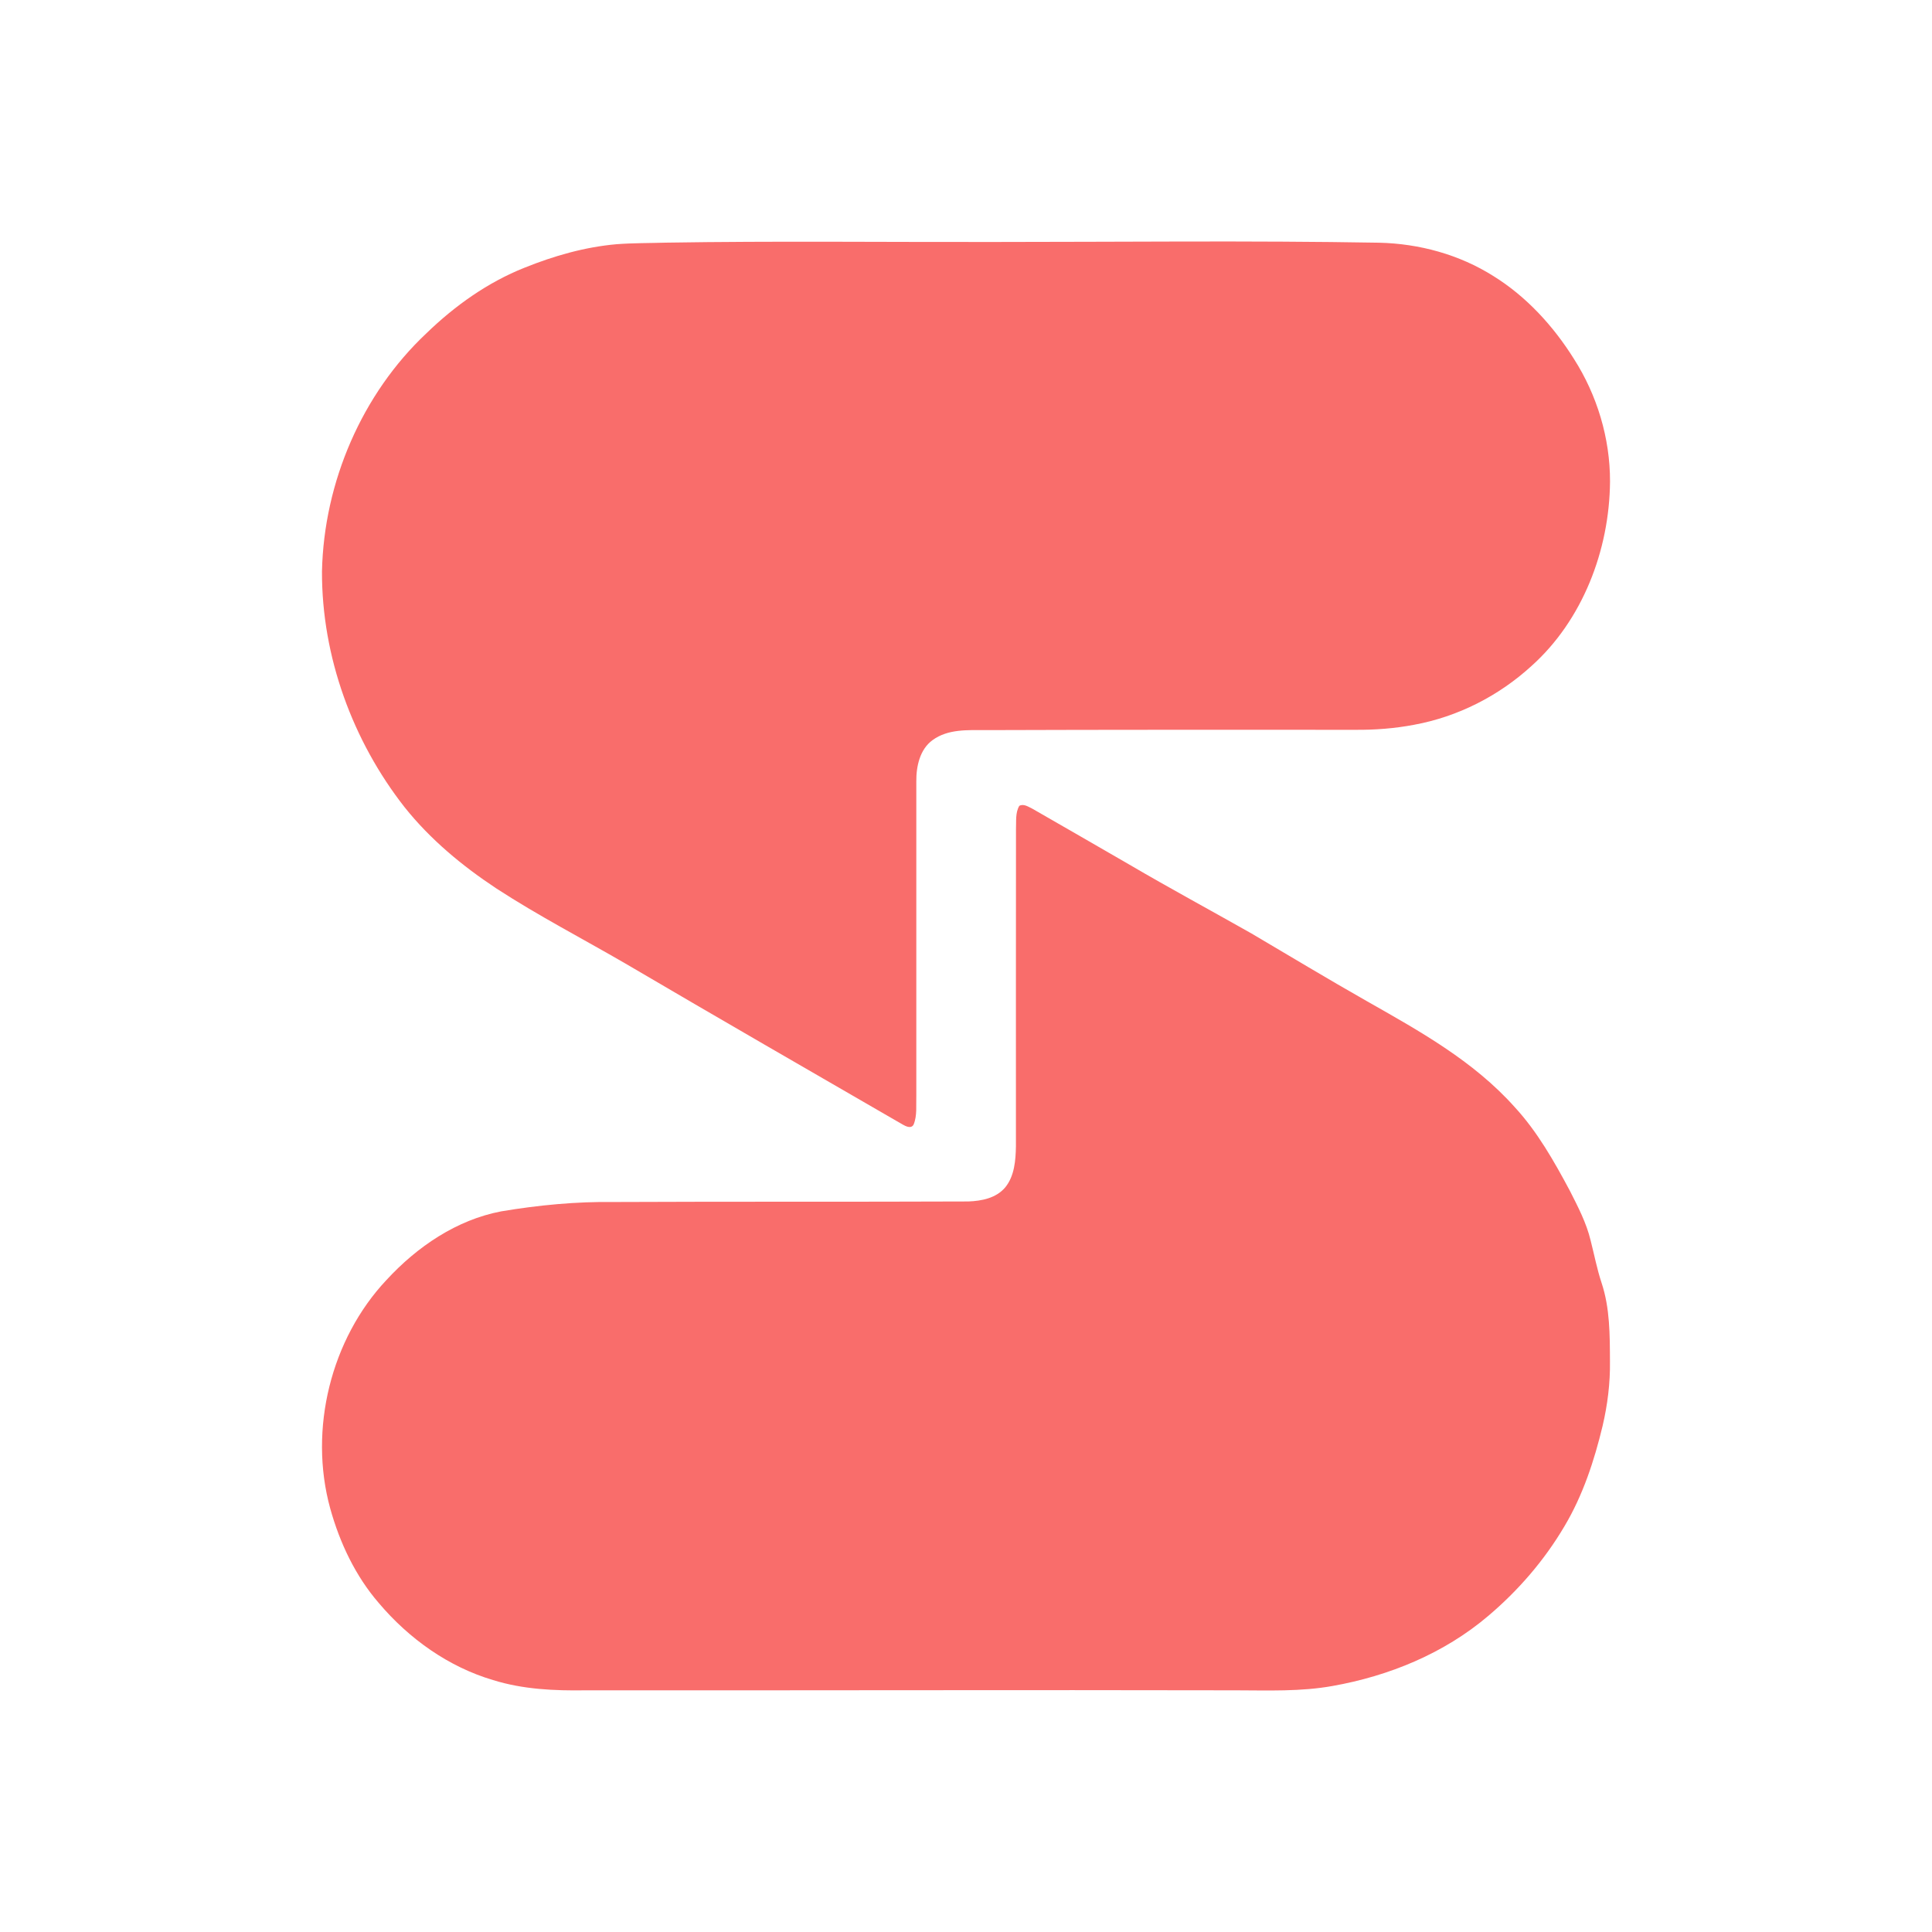 <svg width="32" height="32" viewBox="0 0 32 32" fill="none" xmlns="http://www.w3.org/2000/svg" xmlns:xlink="http://www.w3.org/1999/xlink">
	<desc>
			Created with Pixso.
	</desc>
	<defs>
		<clipPath id="clip1_975">
			<rect id="Frame 4" width="32" height="32" fill="white" fill-opacity="0"/>
		</clipPath>
	</defs>
	<g clip-path="url(#clip1_975)">
		<path id="Vector" d="M11.033 4.019C12.834 3.99 14.634 4.011 16.435 4.008C18.57 4.008 20.705 3.983 22.841 4.02C23.504 4.035 24.169 4.214 24.738 4.574C25.279 4.91 25.726 5.396 26.069 5.944C26.451 6.542 26.669 7.256 26.667 7.976C26.658 9.119 26.207 10.277 25.368 11.029C24.821 11.53 24.142 11.872 23.425 12.004C23.101 12.066 22.771 12.091 22.441 12.088C20.403 12.087 18.365 12.086 16.326 12.093C16.029 12.093 15.702 12.072 15.447 12.258C15.237 12.409 15.174 12.692 15.177 12.945C15.179 14.678 15.175 16.412 15.177 18.146C15.171 18.306 15.194 18.477 15.132 18.627C15.091 18.701 15.002 18.655 14.948 18.624C13.418 17.739 11.885 16.856 10.36 15.96C9.647 15.546 8.915 15.167 8.222 14.716C7.658 14.343 7.127 13.905 6.699 13.367C5.844 12.275 5.328 10.88 5.333 9.464C5.365 7.979 6.002 6.518 7.06 5.523C7.534 5.063 8.081 4.675 8.688 4.434C9.177 4.237 9.688 4.091 10.211 4.045C10.485 4.024 10.759 4.027 11.033 4.019Z" fill="#F96D6B" fill-opacity="1" fill-rule="nonzero"/>
		<path id="Vector" d="M16.883 13.347C16.958 13.308 17.031 13.363 17.098 13.394C17.634 13.701 18.168 14.01 18.703 14.319C19.372 14.711 20.054 15.079 20.728 15.461C21.361 15.834 21.991 16.214 22.63 16.577C23.503 17.073 24.403 17.569 25.09 18.339C25.464 18.745 25.74 19.233 26.002 19.723C26.136 19.988 26.276 20.254 26.346 20.547C26.406 20.781 26.451 21.019 26.527 21.248C26.666 21.665 26.664 22.112 26.666 22.549C26.671 22.909 26.626 23.268 26.544 23.618C26.405 24.198 26.216 24.77 25.912 25.28C25.579 25.845 25.146 26.344 24.653 26.762C23.916 27.389 23.003 27.76 22.072 27.925C21.544 28.02 21.006 27.998 20.472 27.997C16.881 27.989 13.29 28 9.698 27.997C9.184 28.005 8.663 27.982 8.166 27.827C7.432 27.61 6.777 27.146 6.274 26.551C5.889 26.106 5.628 25.557 5.469 24.983C5.108 23.67 5.484 22.176 6.399 21.203C6.911 20.646 7.566 20.204 8.301 20.064C8.92 19.96 9.547 19.9 10.174 19.909C12.129 19.9 14.083 19.908 16.038 19.9C16.257 19.892 16.501 19.846 16.652 19.664C16.803 19.477 16.823 19.219 16.827 18.984C16.828 17.234 16.825 15.484 16.828 13.734C16.834 13.605 16.815 13.462 16.883 13.347Z" fill="#F96D6B" fill-opacity="1" fill-rule="nonzero"/>
	</g>
</svg>
